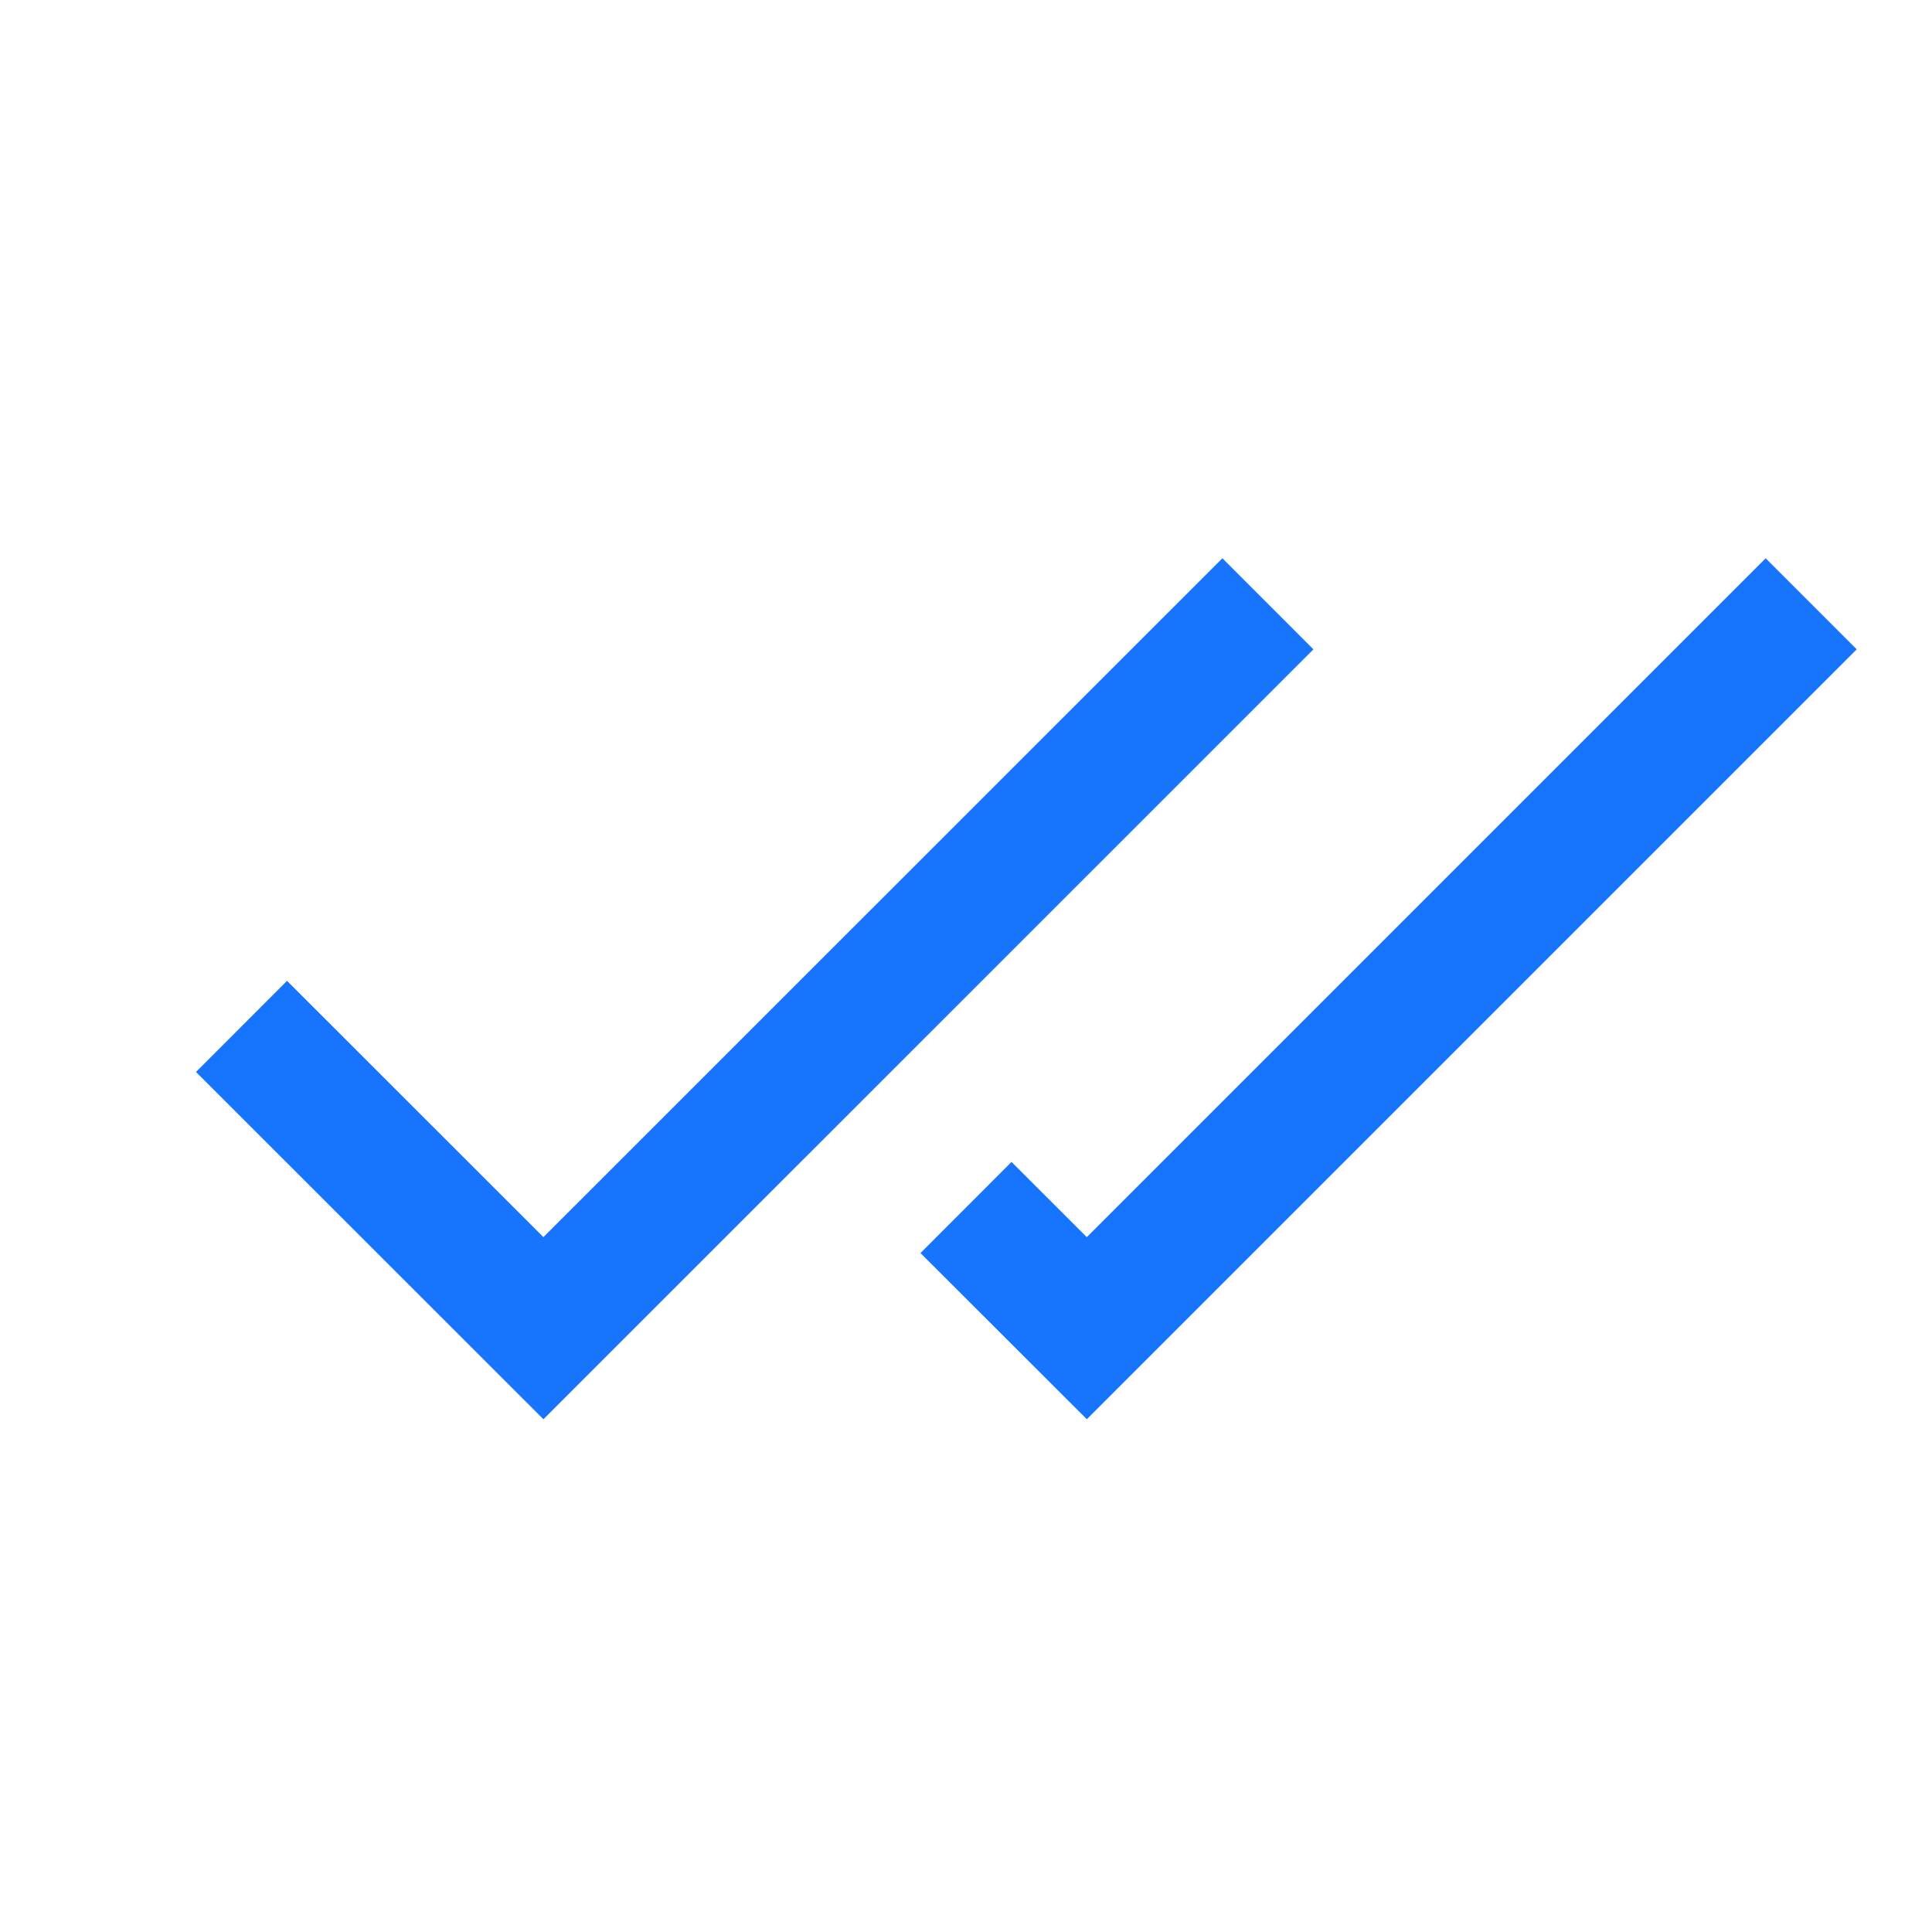 <svg width="15" height="15" viewBox="0 0 15 15" fill="none" xmlns="http://www.w3.org/2000/svg">
<path d="M1.875 7.969L4.219 10.312L9.844 4.688M7.5 9.375L8.438 10.312L14.062 4.688" stroke="#1774FD" strokeWidth="1.3" strokeLinecap="round" strokeLinejoin="round"/>
</svg>

